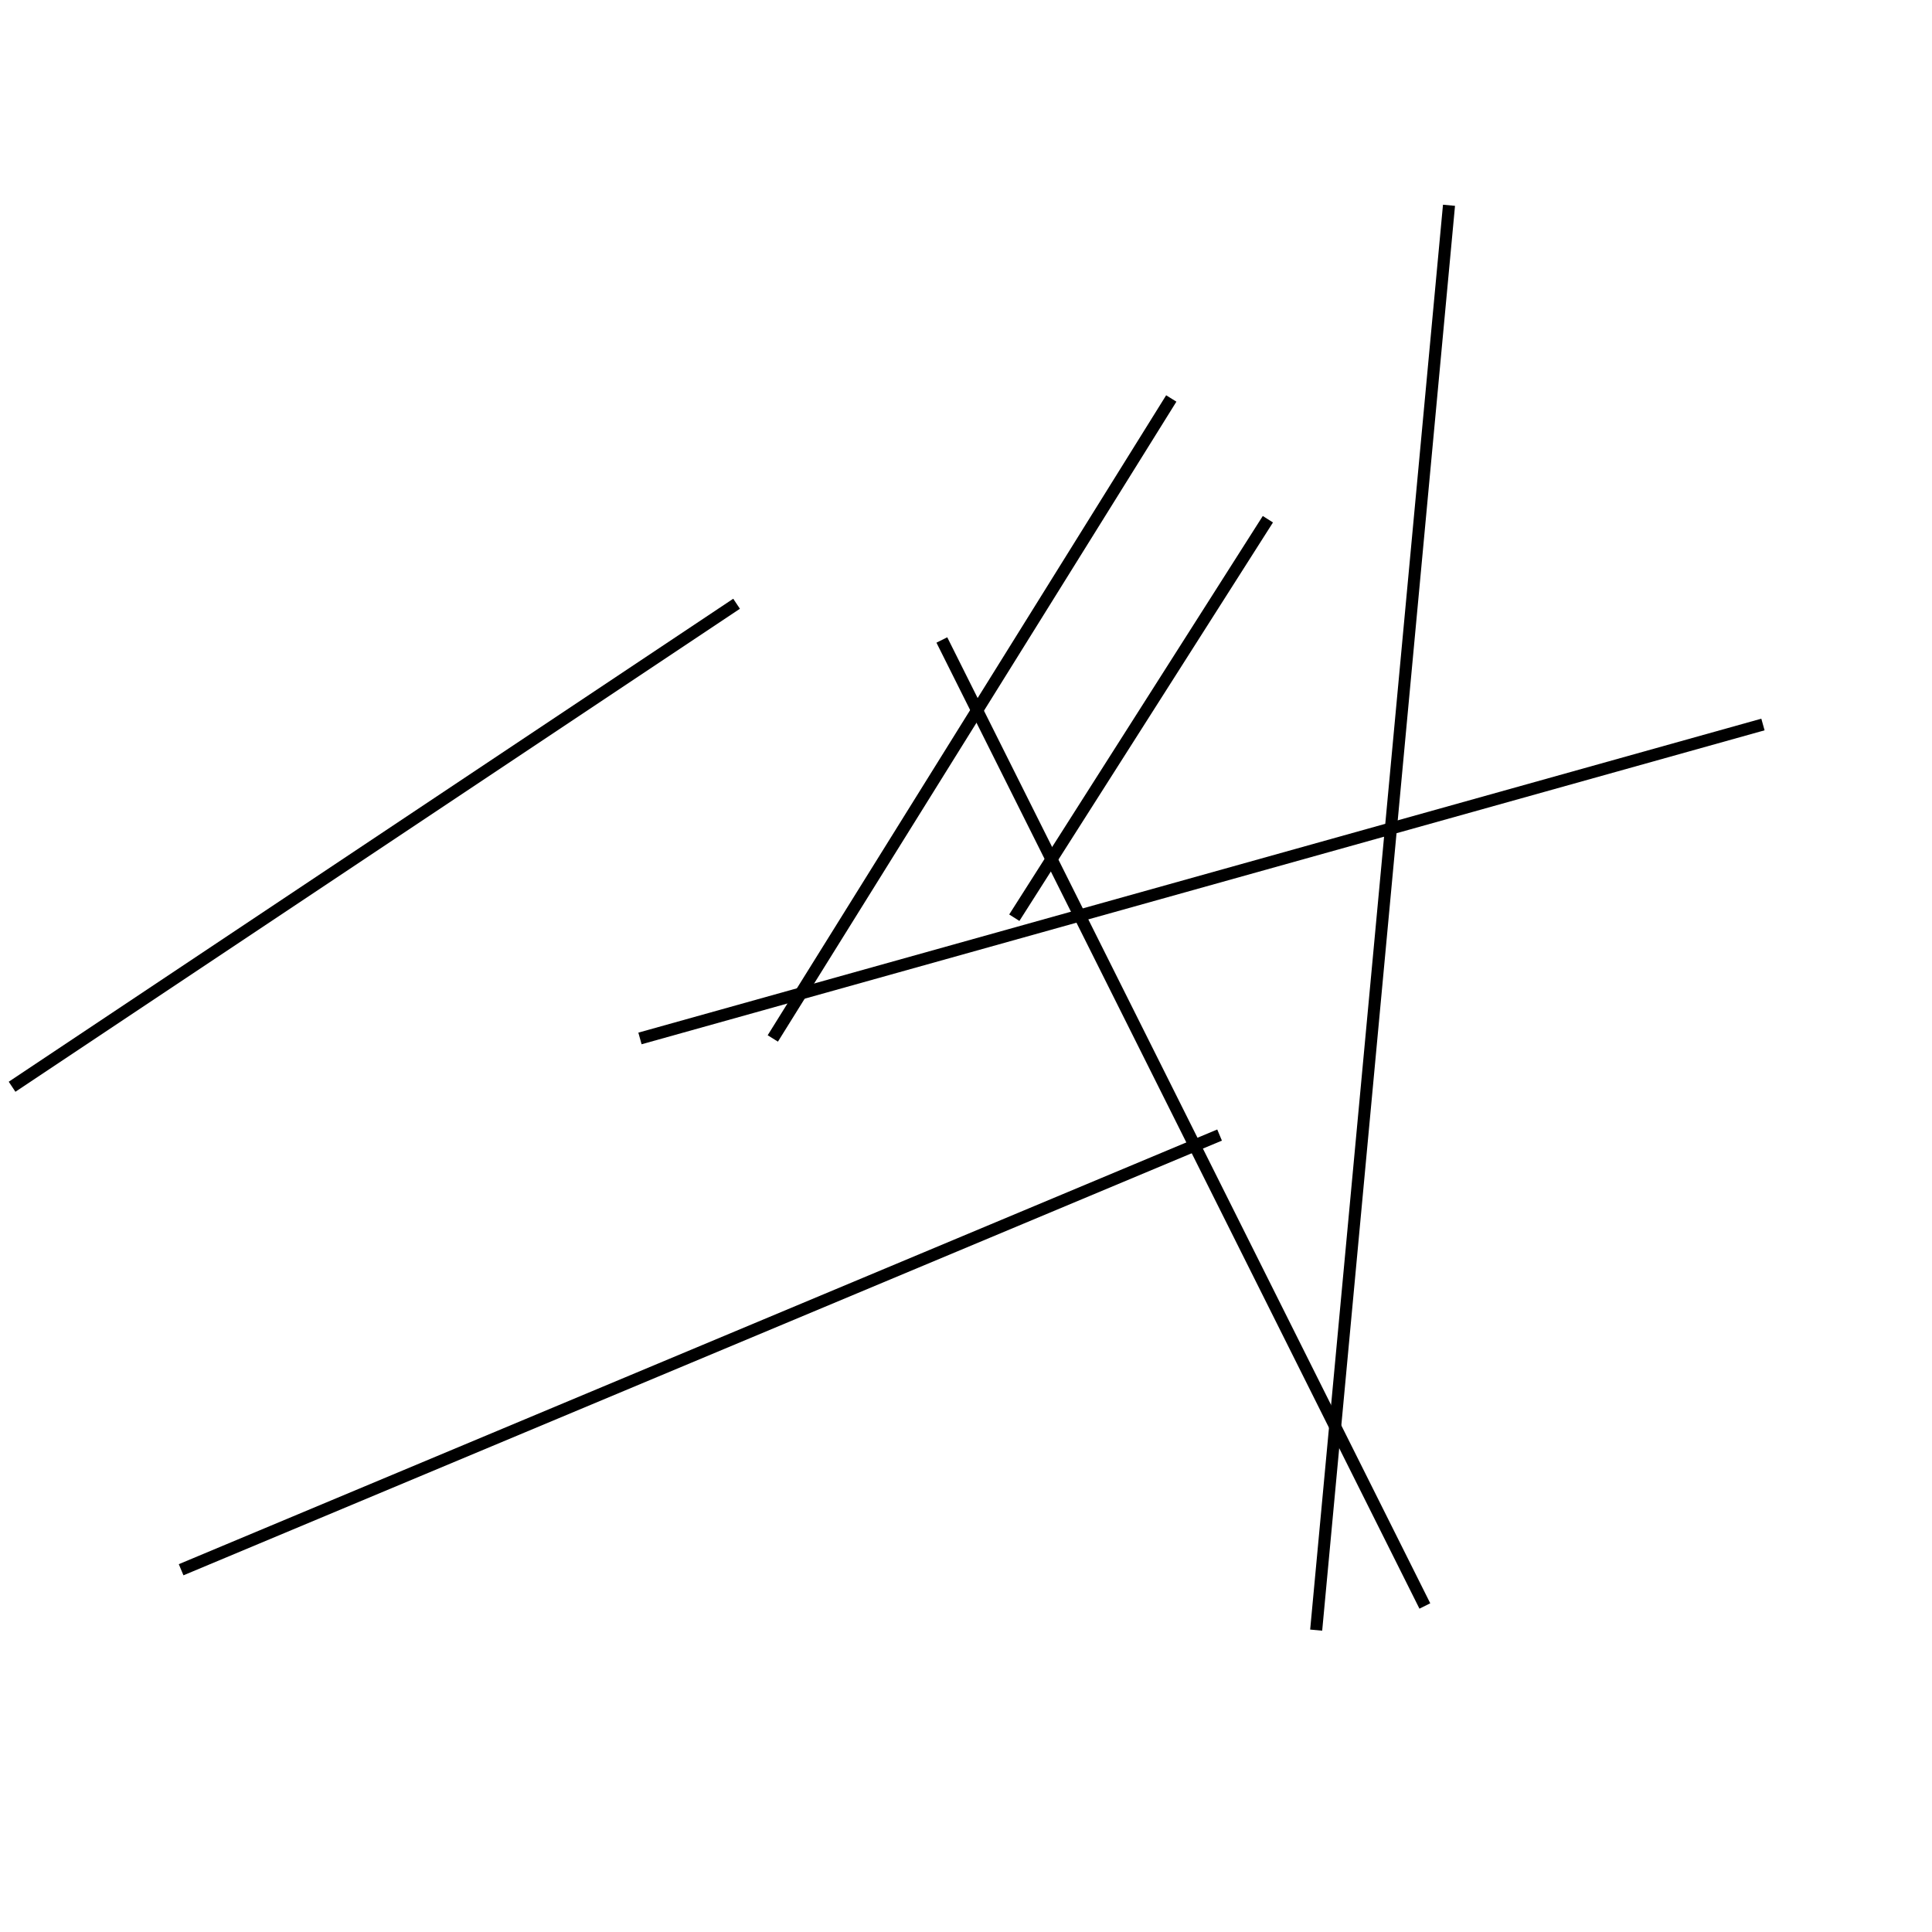 <?xml version="1.0" encoding="utf-8" ?>
<svg baseProfile="full" height="160" version="1.1" width="160" xmlns="http://www.w3.org/2000/svg" xmlns:ev="http://www.w3.org/2001/xml-events" xmlns:xlink="http://www.w3.org/1999/xlink"><defs /><line stroke="black" stroke-width="1" x1="84" x2="105" y1="76" y2="43" /><line stroke="black" stroke-width="1" x1="118" x2="78" y1="133" y2="53" /><line stroke="black" stroke-width="1" x1="109" x2="120" y1="135" y2="17" /><line stroke="black" stroke-width="1" x1="1" x2="61" y1="90" y2="50" /><line stroke="black" stroke-width="1" x1="15" x2="101" y1="130" y2="94" /><line stroke="black" stroke-width="1" x1="97" x2="64" y1="33" y2="86" /><line stroke="black" stroke-width="1" x1="146" x2="53" y1="60" y2="86" /></svg>